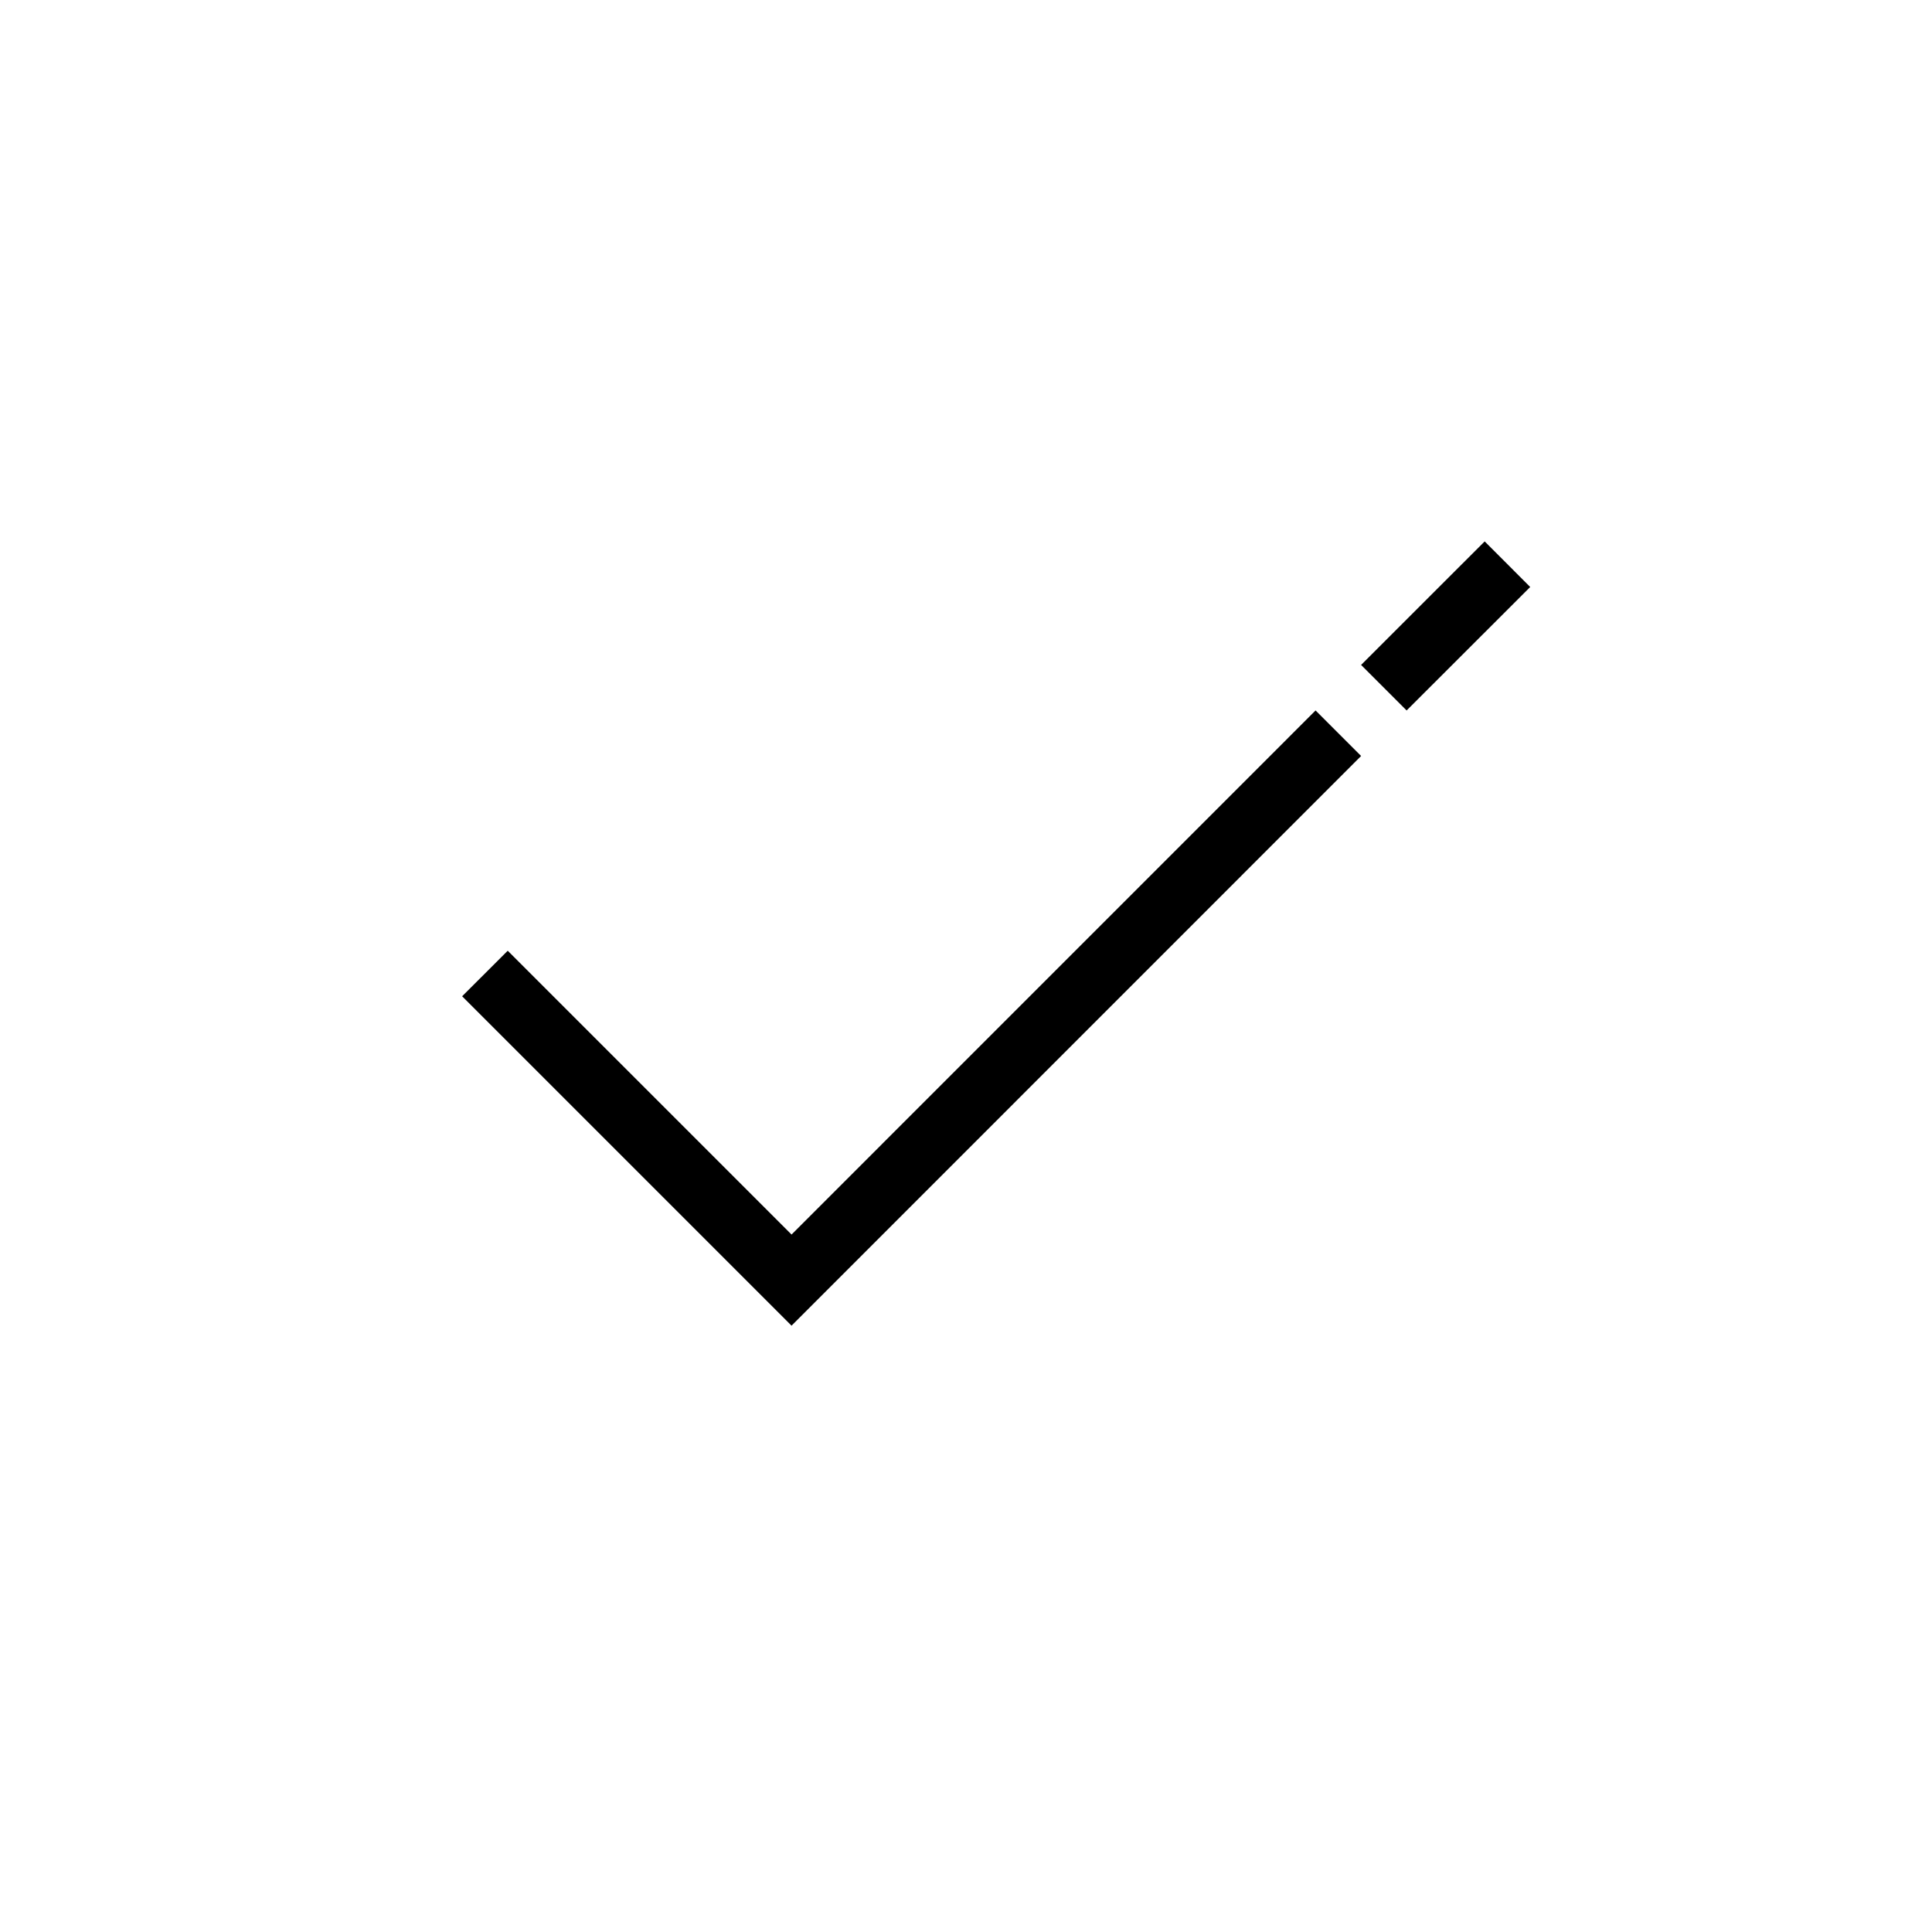 <?xml version="1.0" encoding="UTF-8"?>
<svg width="30px" height="30px" viewBox="0 0 30 30" version="1.1" xmlns="http://www.w3.org/2000/svg" xmlns:xlink="http://www.w3.org/1999/xlink">
    <!-- Generator: Sketch 57.1 (83088) - https://sketch.com -->
    <title>Ic/30/Stencil/Check/Black@2x</title>
    <desc>Created with Sketch.</desc>
    <g id="Ic/30/Stencil/Check/Black" stroke="none" stroke-width="1" fill="none" fill-rule="evenodd">
        <path d="M20.428,11.032 L21.135,11.739 L12.291,20.585 L7.176,15.47 L7.884,14.763 L12.291,19.17 L20.428,11.032 Z M23.054,8.407 L23.761,9.115 L21.842,11.032 L21.135,10.325 L23.054,8.407 Z" id="Combined-Shape" fill="#000000" fill-rule="nonzero"></path>
    </g>
</svg>